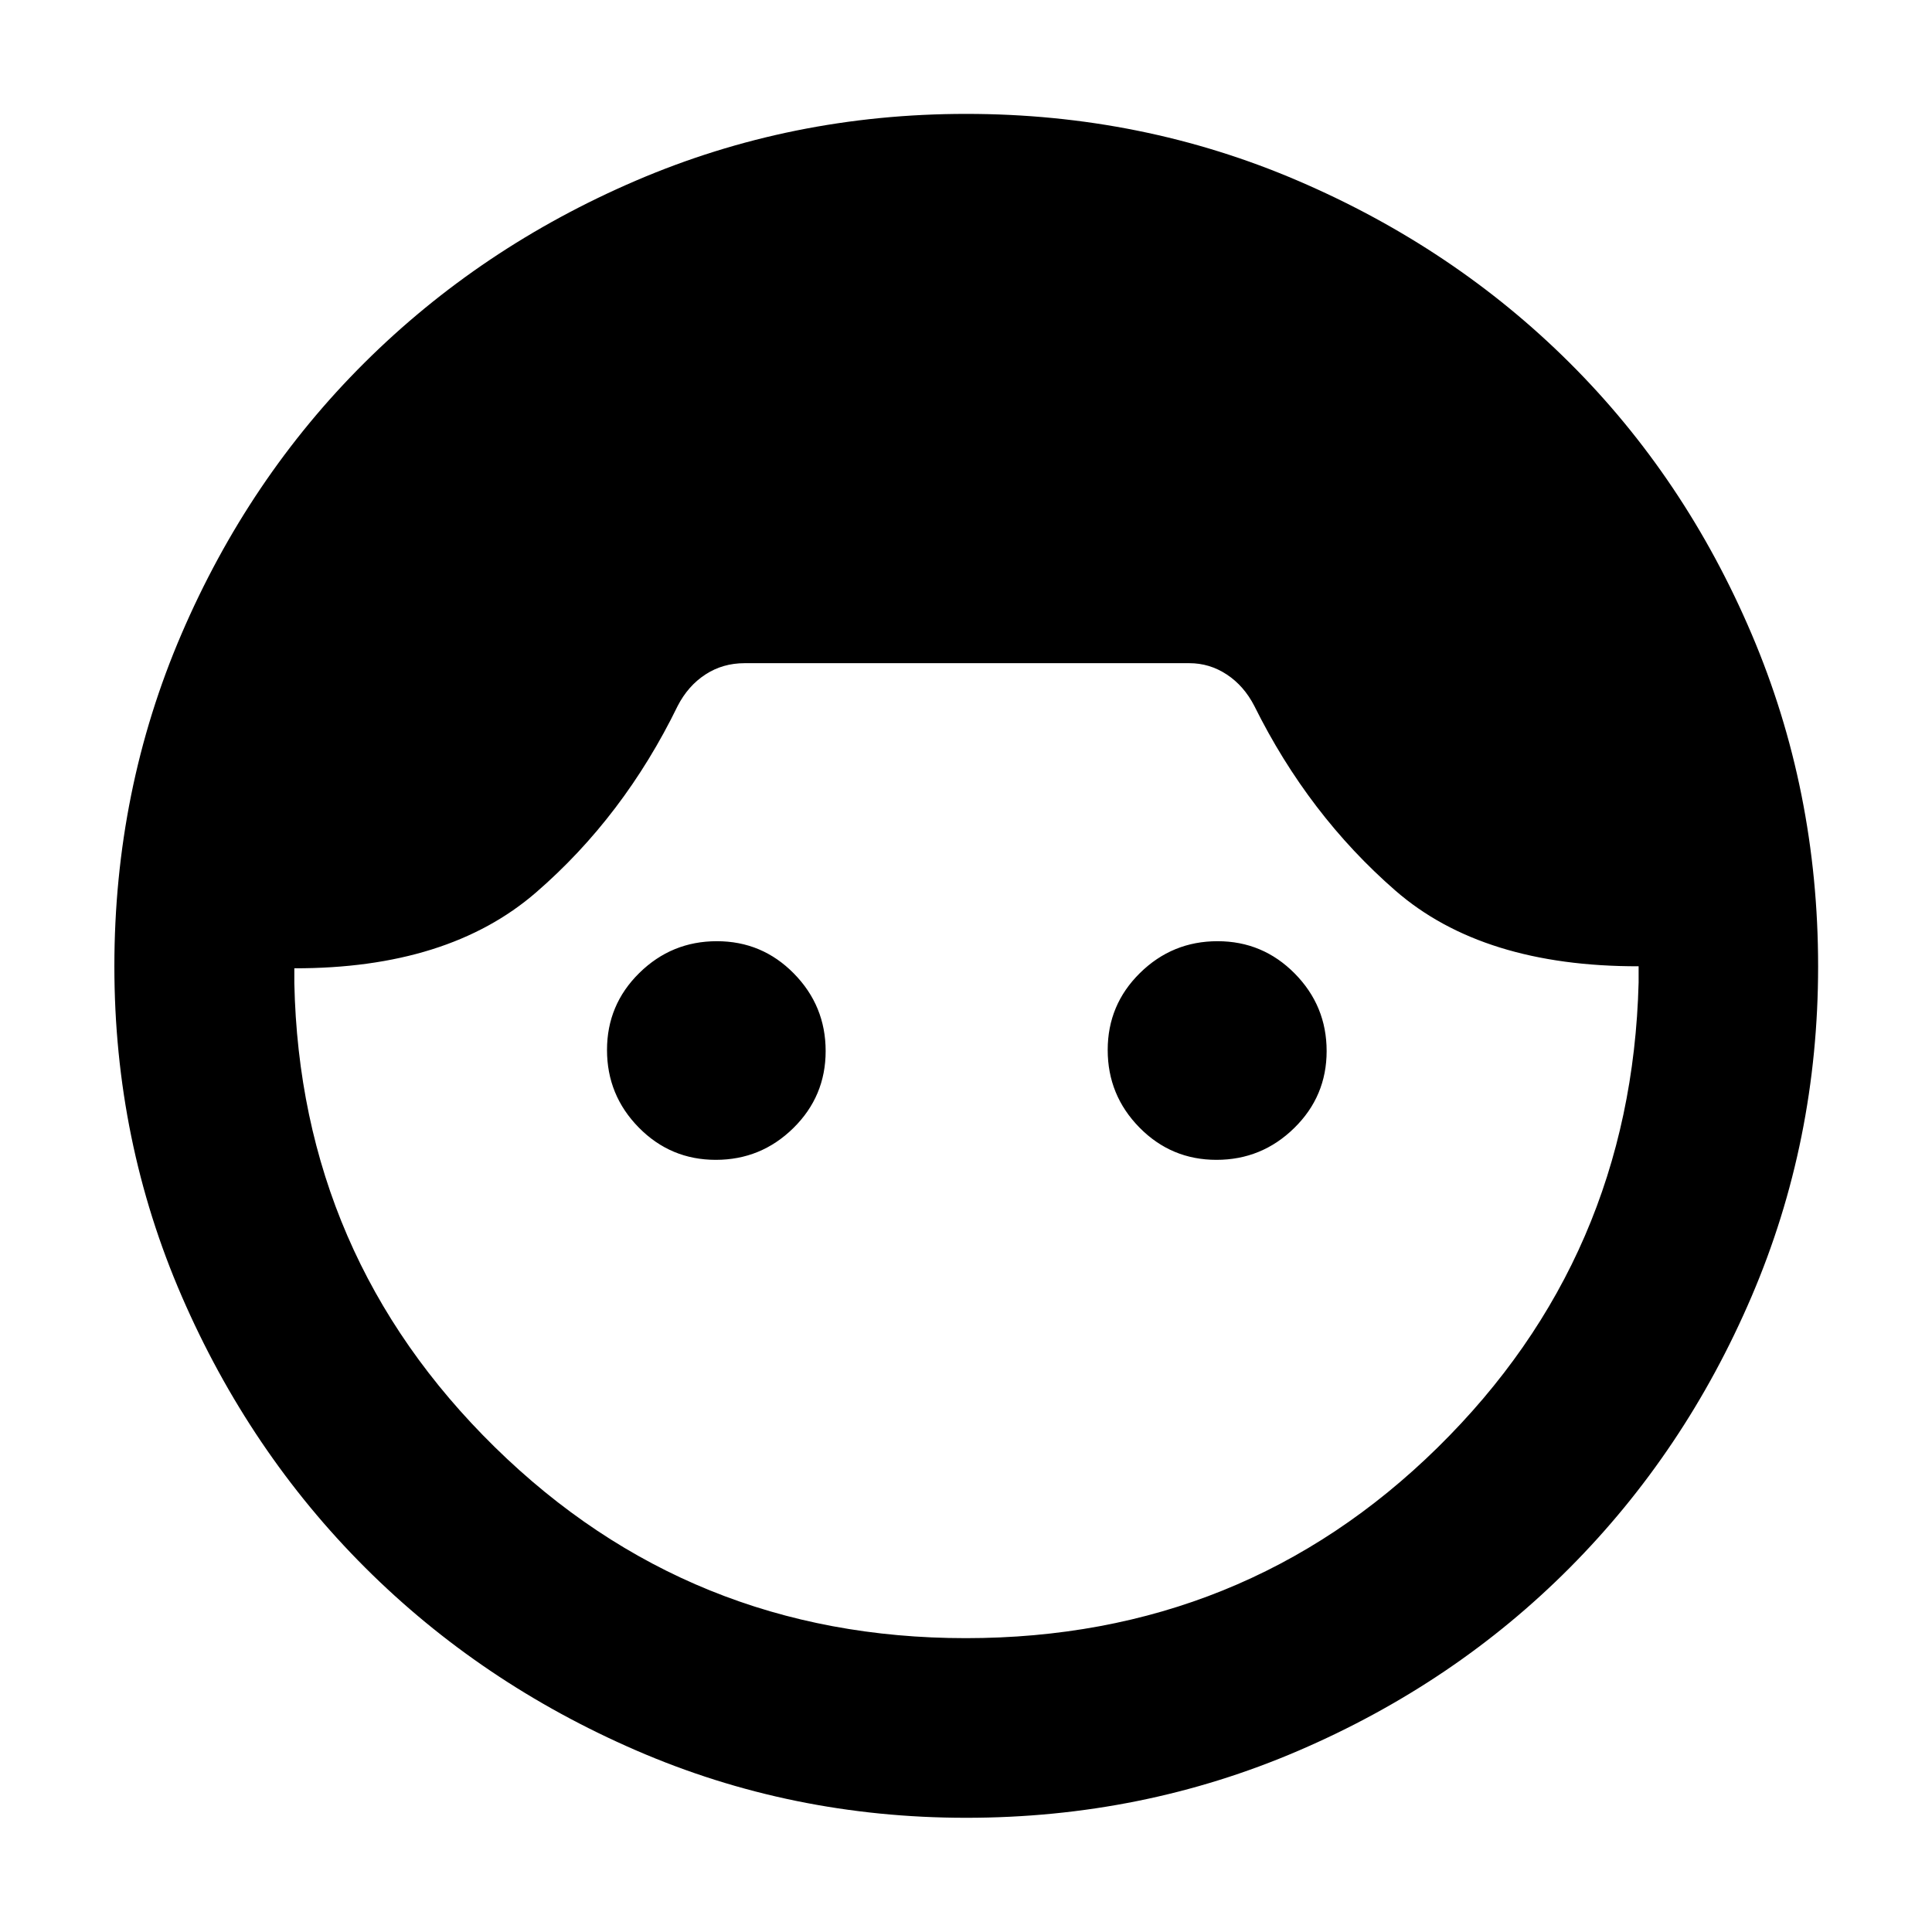 <svg xmlns="http://www.w3.org/2000/svg" height="40" viewBox="0 -960 960 960" width="40"><path d="M480.04-56.75q-86.79 0-164.03-33.52-77.23-33.51-134.7-90.92-57.46-57.41-90.97-134.63t-33.51-164q0-87.54 33.31-165.05 33.31-77.52 90.94-134.86 57.63-57.34 134.89-90.51 77.27-33.17 164.09-33.17 87.58 0 165.08 33.31 77.49 33.3 134.82 90.4 57.32 57.09 90.38 134.68 33.07 77.59 33.07 165.2 0 86.79-33.05 164.01-33.05 77.22-90.39 134.84-57.34 57.61-134.86 90.92-77.51 33.3-165.07 33.3Zm-.18-89.26q138.12 0 234.49-94.72t99.87-231.13v-8q-77.48.14-120.79-37.55-43.31-37.7-70.15-91.79-5.16-10.02-13.69-15.64-8.54-5.63-18.59-5.63H370q-10.89 0-19.5 5.63-8.62 5.62-13.78 15.64-26.76 54.92-70.41 92.69-43.64 37.78-120.06 37.65v7.34q2.84 135.64 99.6 230.57 96.76 94.94 234.01 94.94ZM355.68-383.68q-22.48 0-38.27-16.05-15.79-16.05-15.79-38.53 0-22.49 16.05-38.27 16.05-15.79 38.53-15.79 22.49 0 38.27 16.05 15.79 16.05 15.79 38.53 0 22.49-16.05 38.27-16.05 15.79-38.53 15.79Zm248.78 0q-22.48 0-38.27-16.05-15.78-16.05-15.78-38.53 0-22.49 16.04-38.27 16.05-15.79 38.54-15.79 22.48 0 38.35 16.05 15.86 16.05 15.86 38.53 0 22.49-16.13 38.27-16.12 15.79-38.61 15.79Z"/></svg>